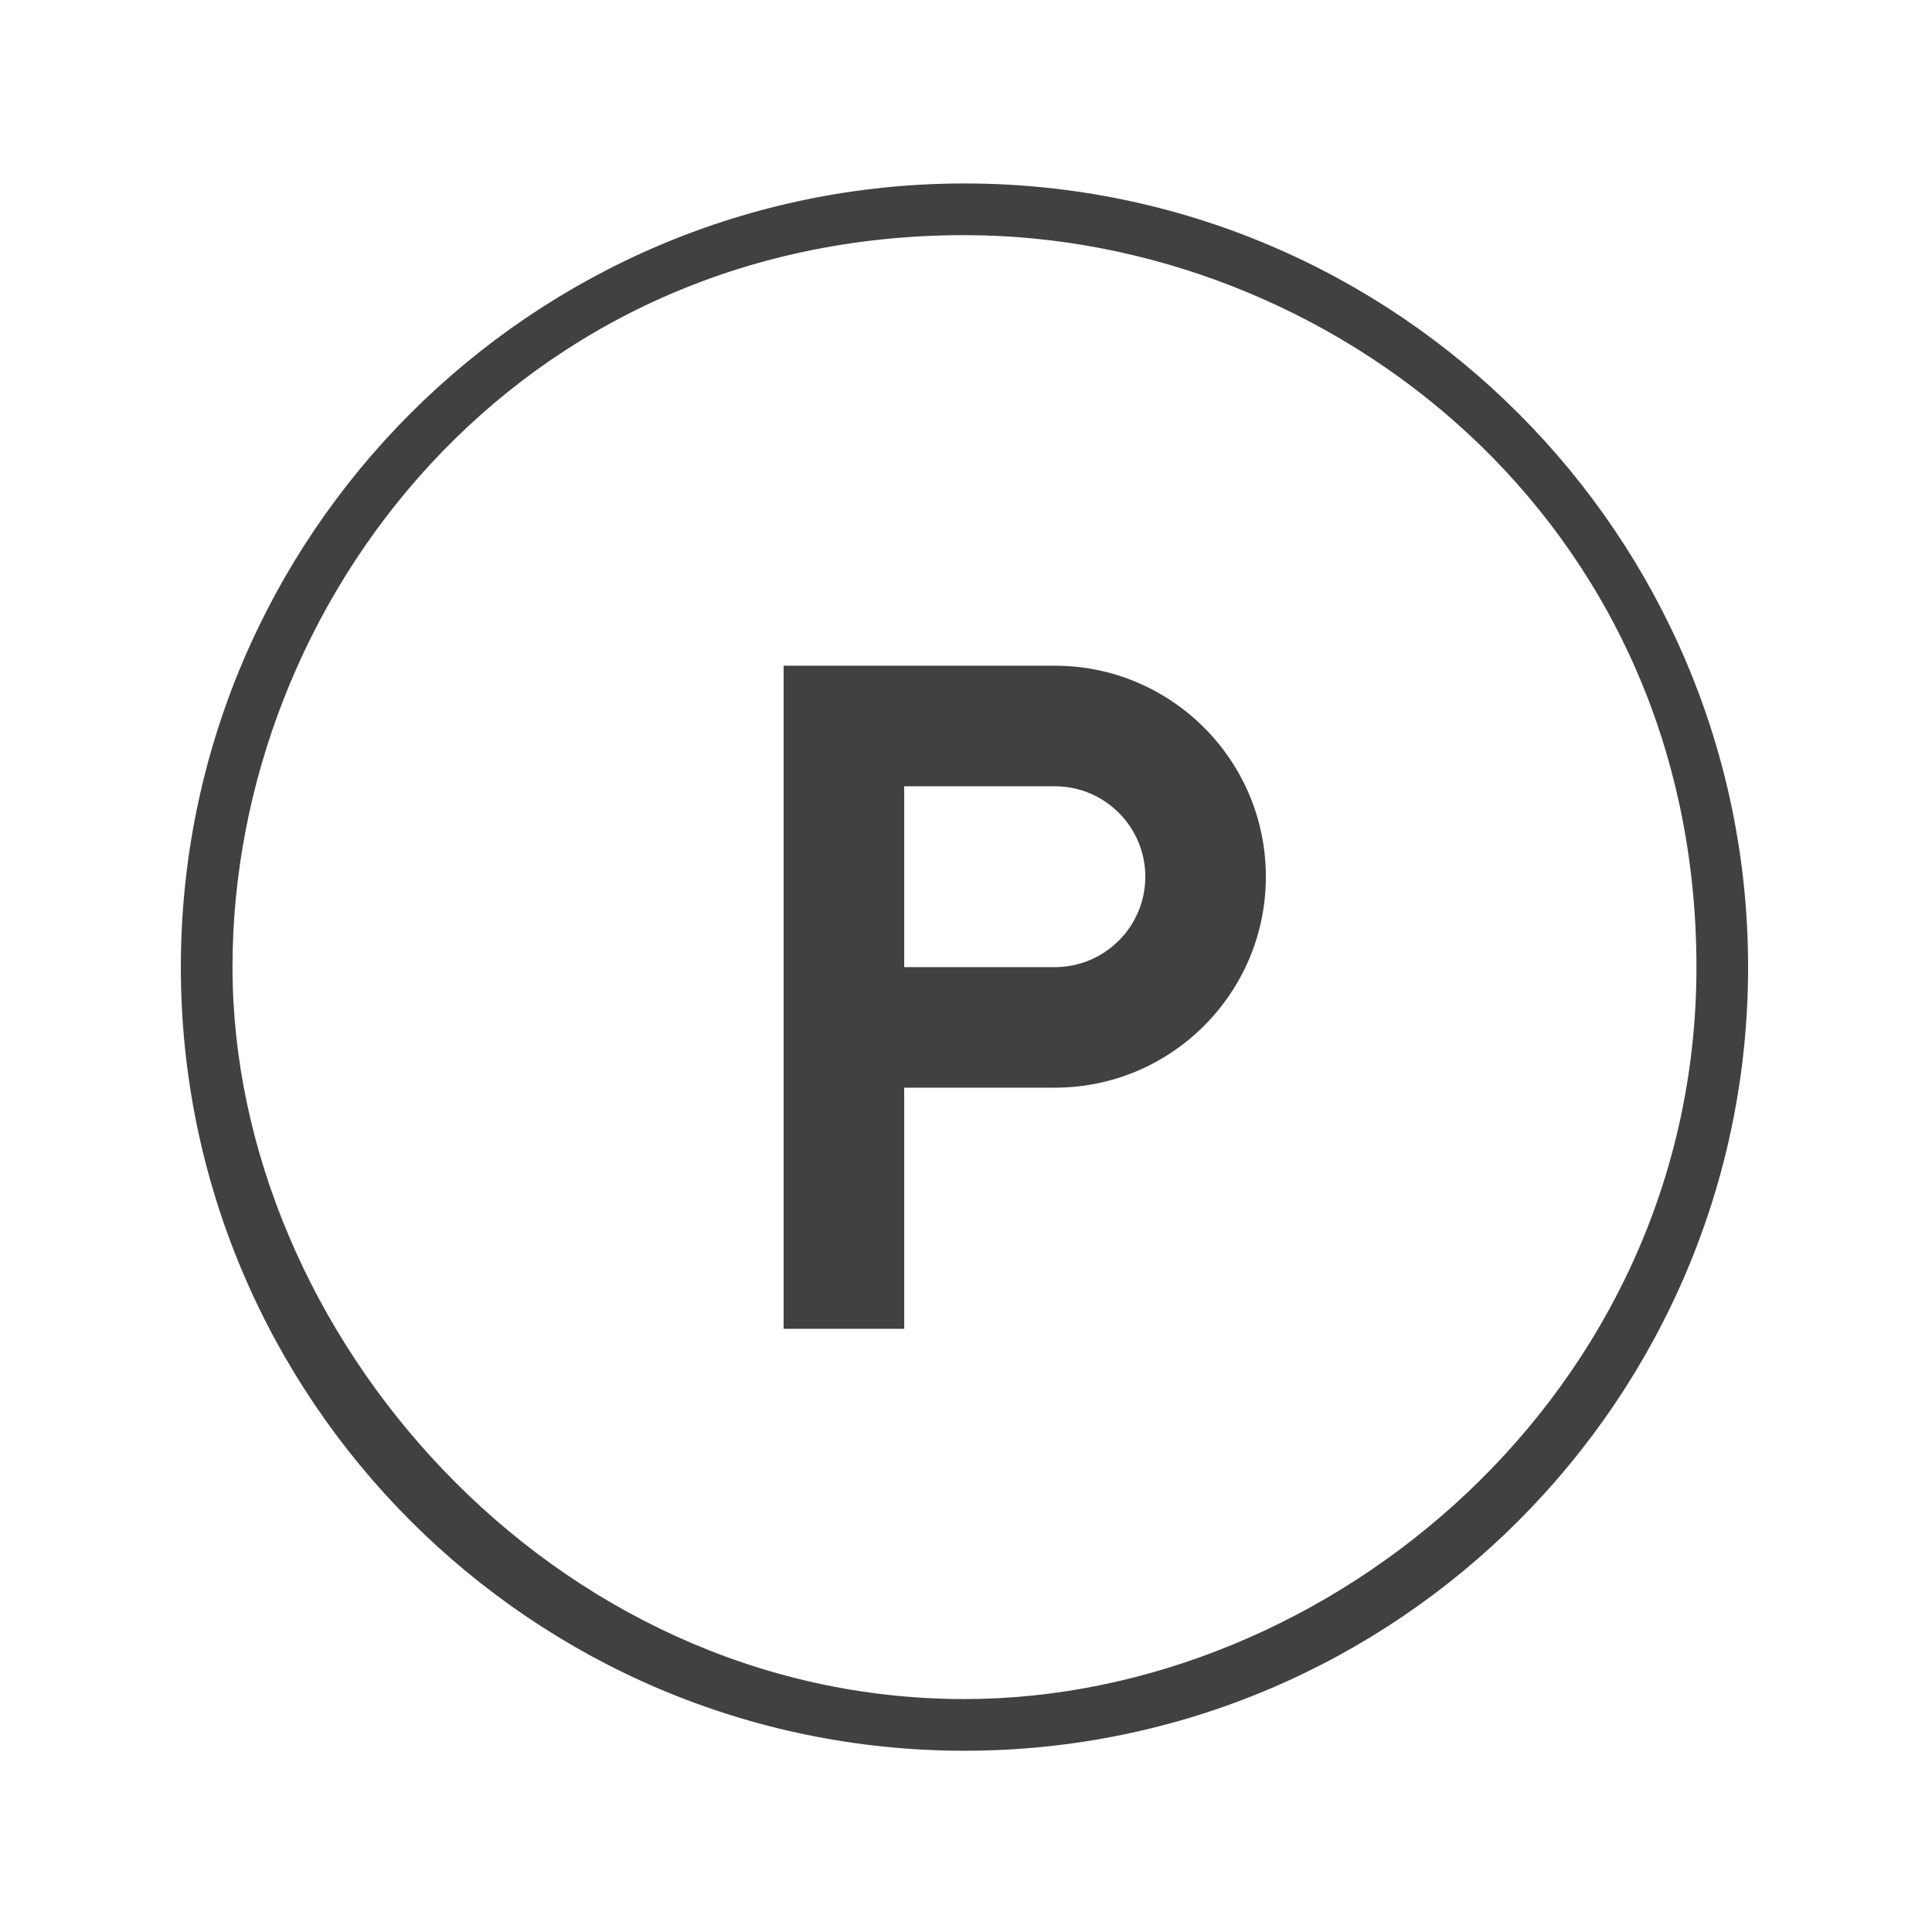 <svg width="76" height="76" viewBox="0 0 76 76" fill="none" xmlns="http://www.w3.org/2000/svg">
<path d="M37.94 7.217C20.943 7.217 7.114 21.046 7.114 38.044C7.114 55.041 20.943 68.87 37.94 68.87C54.937 68.87 68.766 55.041 68.766 38.044C68.766 21.046 54.937 7.217 37.94 7.217ZM37.94 9.25C52.322 9.25 66.734 20.428 66.734 38.044C66.734 54.755 52.322 66.837 37.94 66.837C21.68 66.837 9.146 52.425 9.146 38.044C9.146 23.662 20.325 9.25 37.94 9.25ZM30.826 26.187V52.271H35.569V42.786H41.497C46.076 42.786 49.796 39.066 49.796 34.487C49.796 29.908 46.076 26.187 41.497 26.187H30.826ZM35.569 30.93H41.497C43.458 30.93 45.054 32.526 45.054 34.487C45.054 36.448 43.458 38.044 41.497 38.044H35.569V30.93Z" fill="#414141"/>
</svg>
